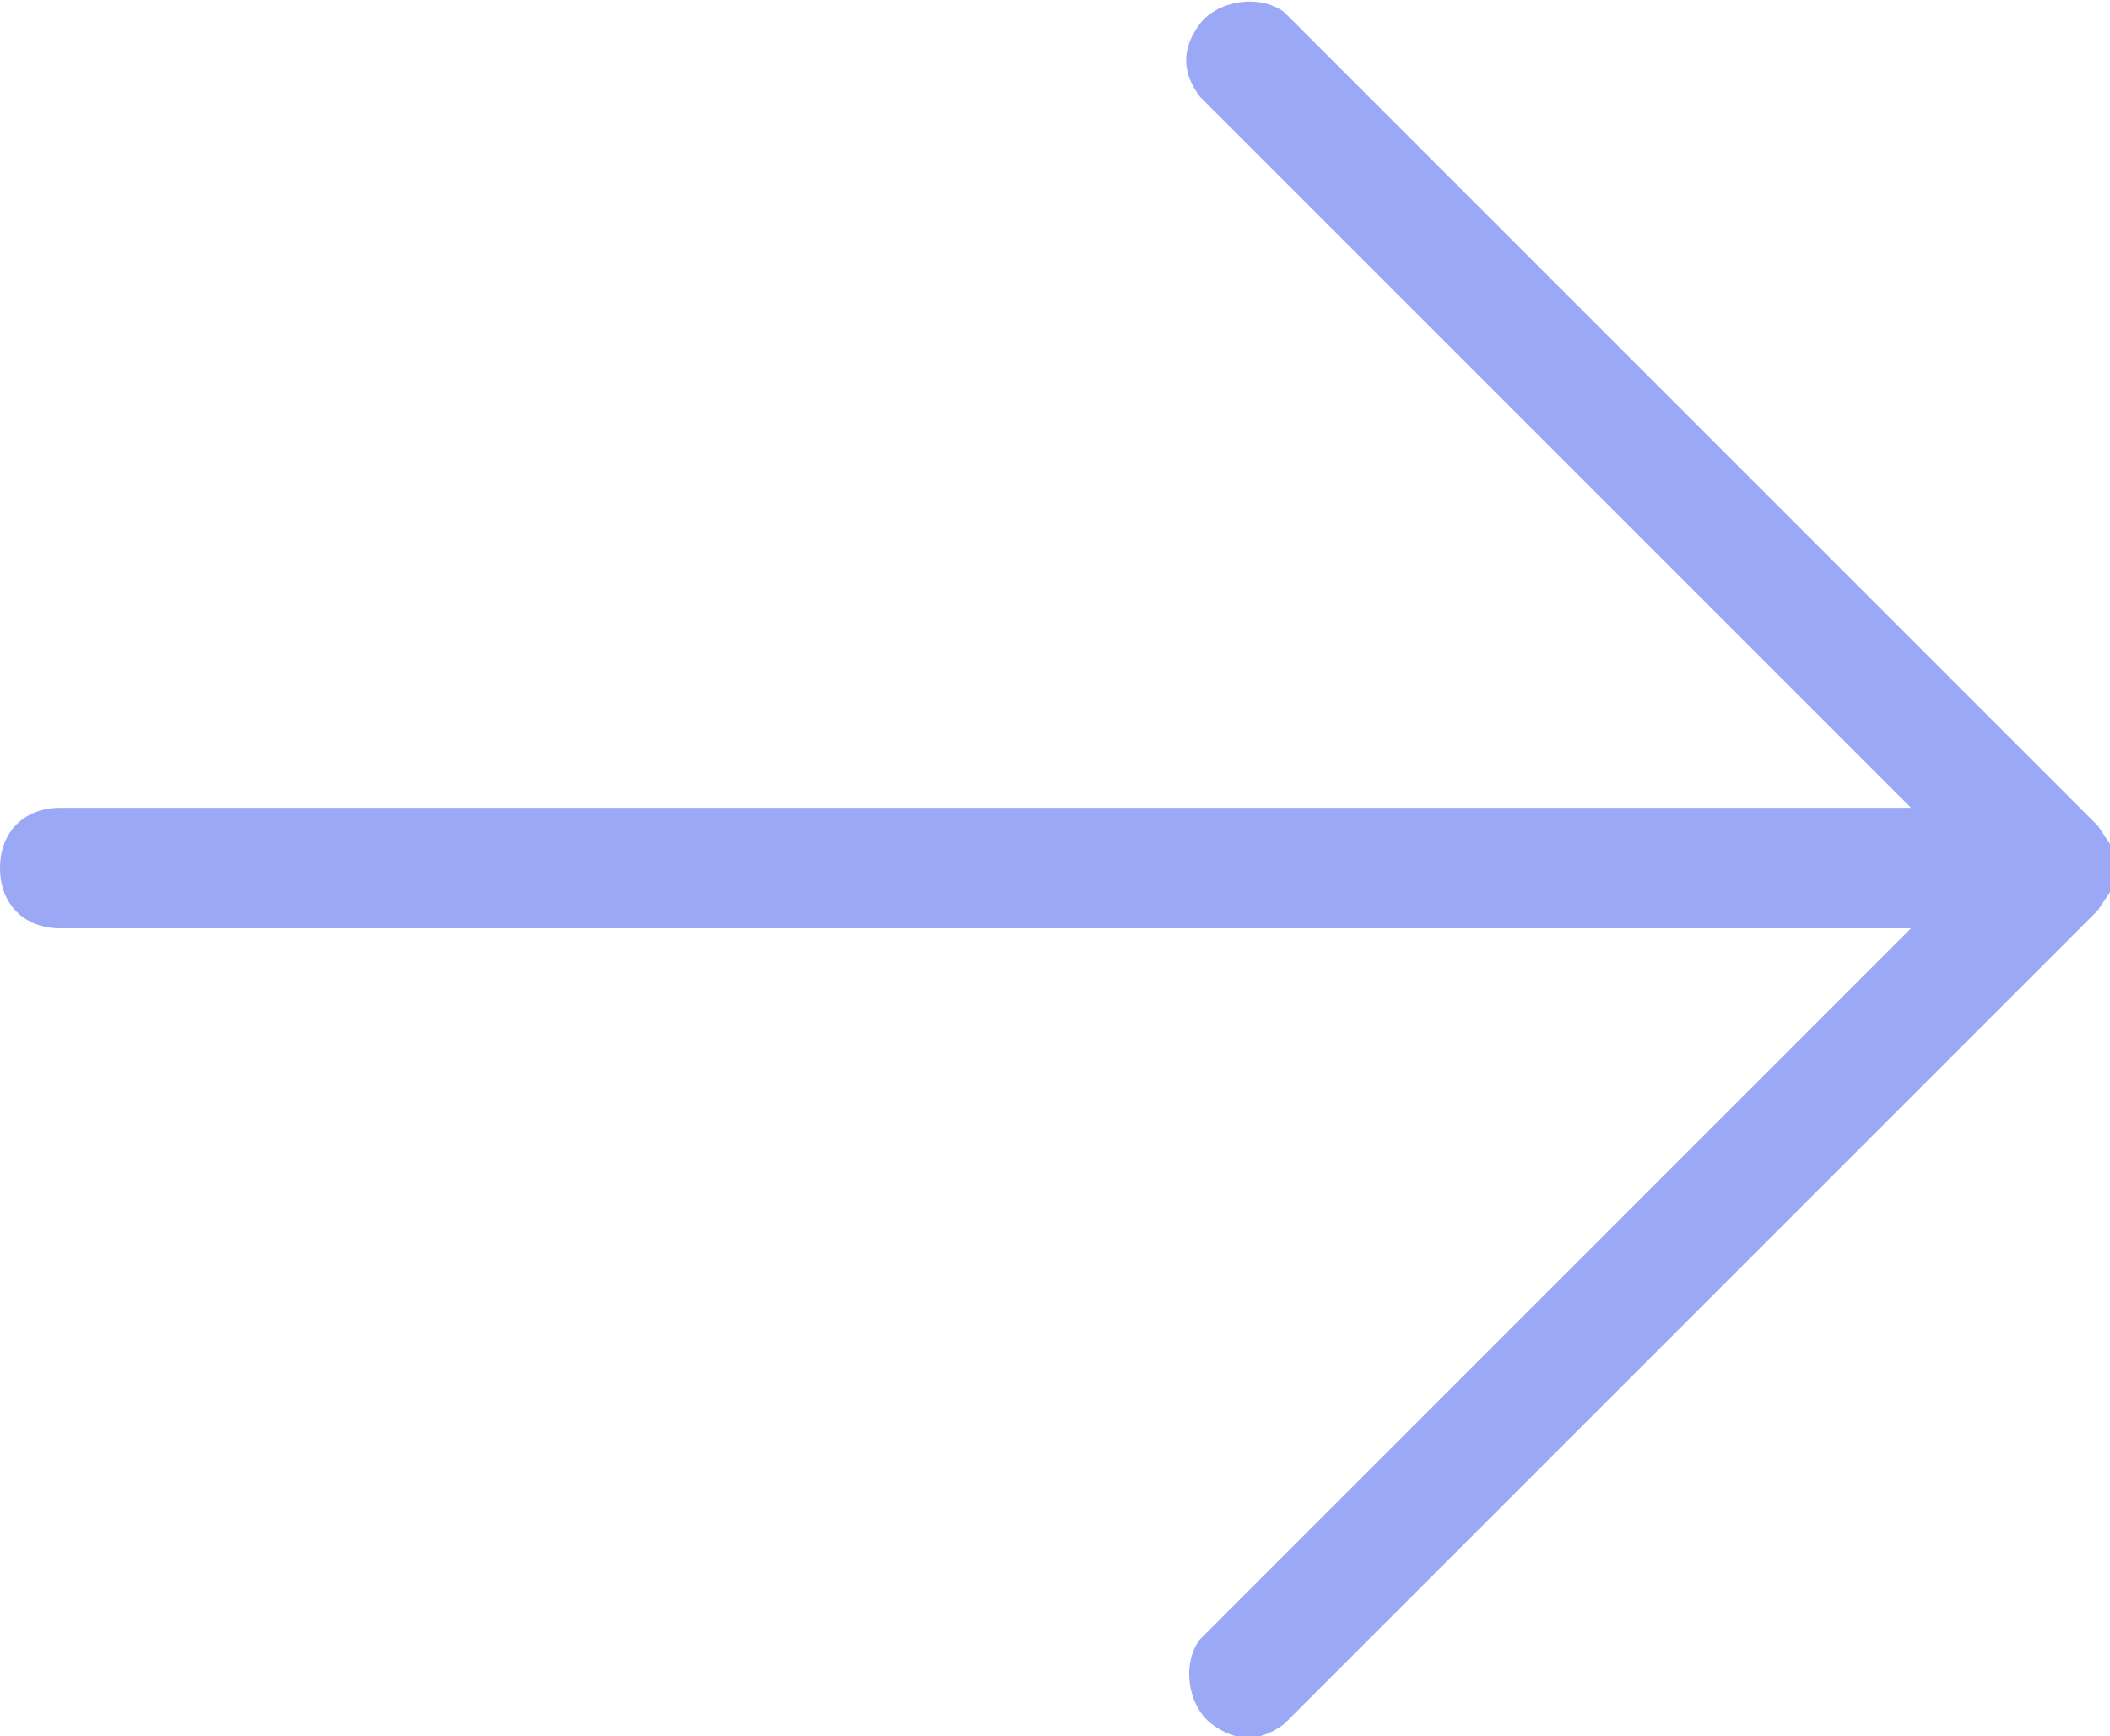 <?xml version="1.0" encoding="utf-8"?>
<!-- Generator: Adobe Illustrator 25.2.0, SVG Export Plug-In . SVG Version: 6.00 Build 0)  -->
<svg version="1.1" id="Слой_1" fill="#9aa8f5" xmlns="http://www.w3.org/2000/svg" xmlns:xlink="http://www.w3.org/1999/xlink" x="0px" y="0px"
	  viewBox="0 0 35 28.8" style="enable-background:new 0 0 35 28.8;" xml:space="preserve">
<path d="M19.9,1.6l11.8,11.8H1c-0.6,0-1,0.4-1,1s0.4,1,1,1h30.7L19.9,27.2c-0.3,0.4-0.2,1.1,0.2,1.4c0.4,0.3,0.8,0.3,1.2,0
	l13.5-13.5l0.2-0.3V14l-0.2-0.3L21.3,0.2c-0.4-0.3-1.1-0.2-1.4,0.2C19.6,0.8,19.6,1.2,19.9,1.6z"/>
</svg>
